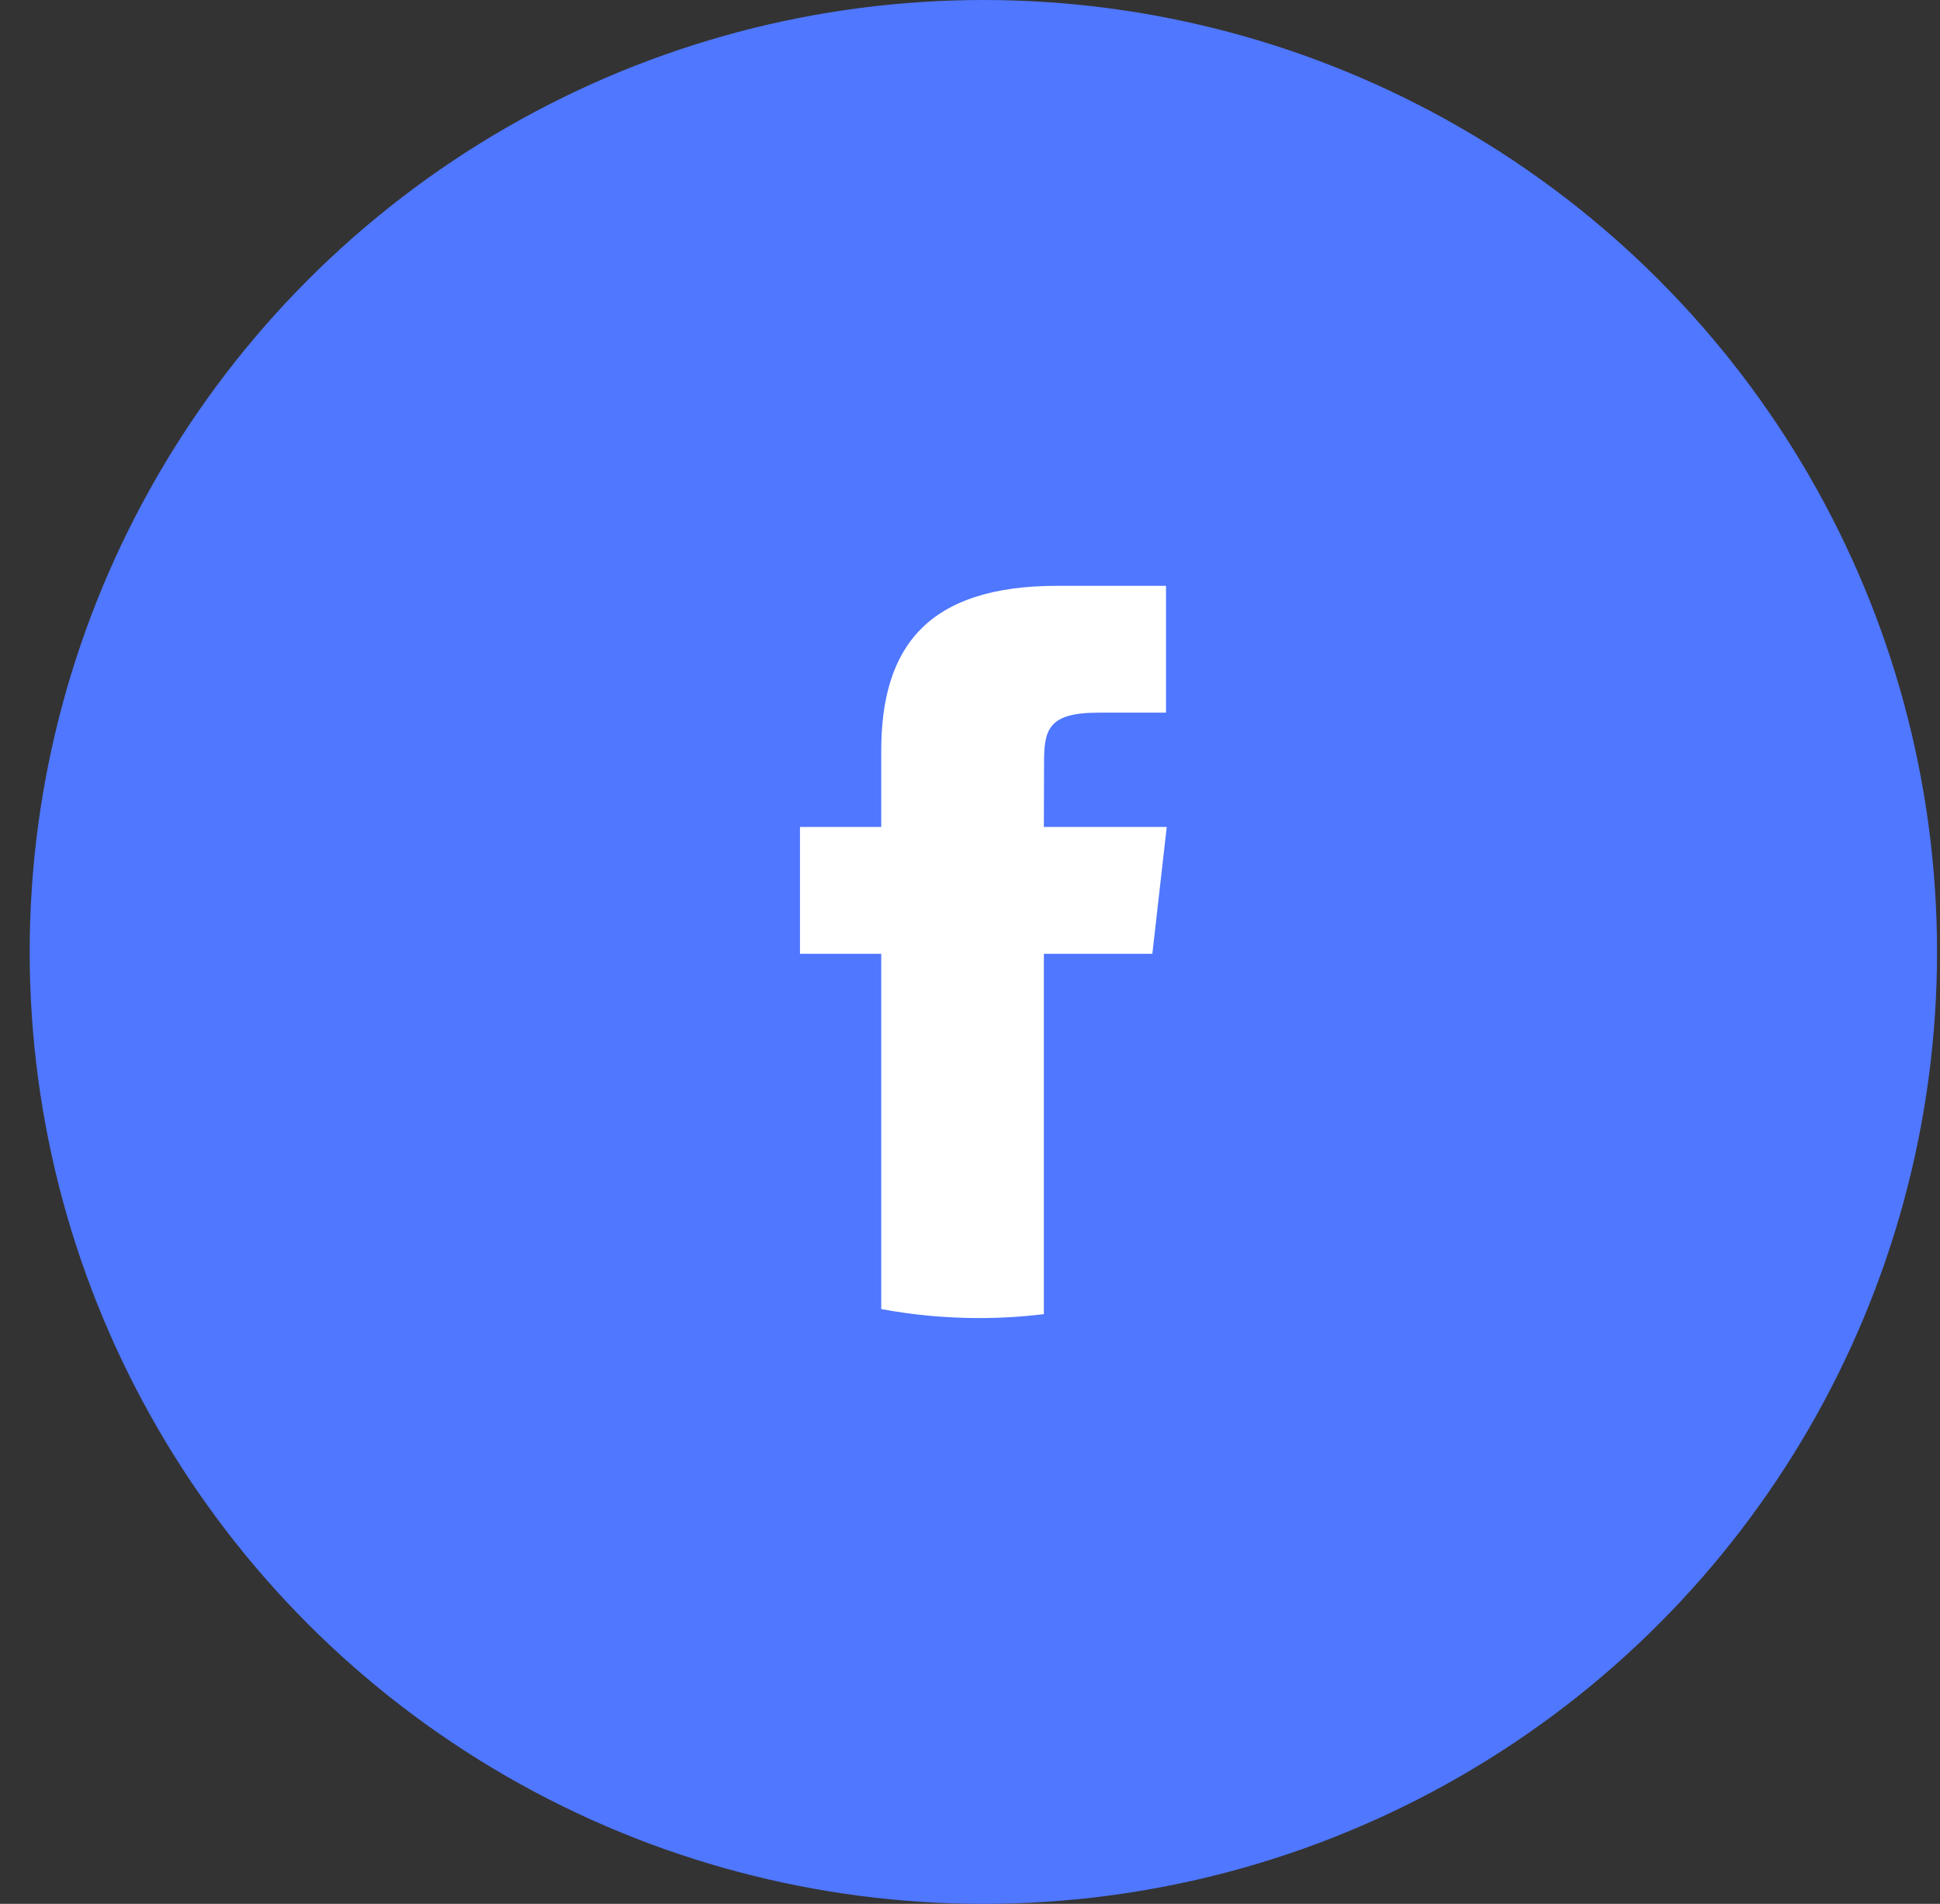 <svg width="53" height="52" viewBox="0 0 53 52" fill="none" xmlns="http://www.w3.org/2000/svg">
<rect x="0" y="0" width="53" height="52" fill="#333333" stroke="none"/>
<ellipse cx="26.865" cy="26" rx="26.054" ry="26" fill="#4F77FF"/>
<path d="M28.518 35.893V26.05H31.482L31.875 22.586H28.518L28.523 20.852C28.523 19.949 28.615 19.465 30.001 19.465H31.855V16H28.89C25.328 16 24.075 17.68 24.075 20.507V22.586H21.855V26.051H24.075V35.754C24.939 35.915 25.834 36 26.749 36C27.341 36 27.931 35.964 28.518 35.893Z" fill="white"/>
</svg>
